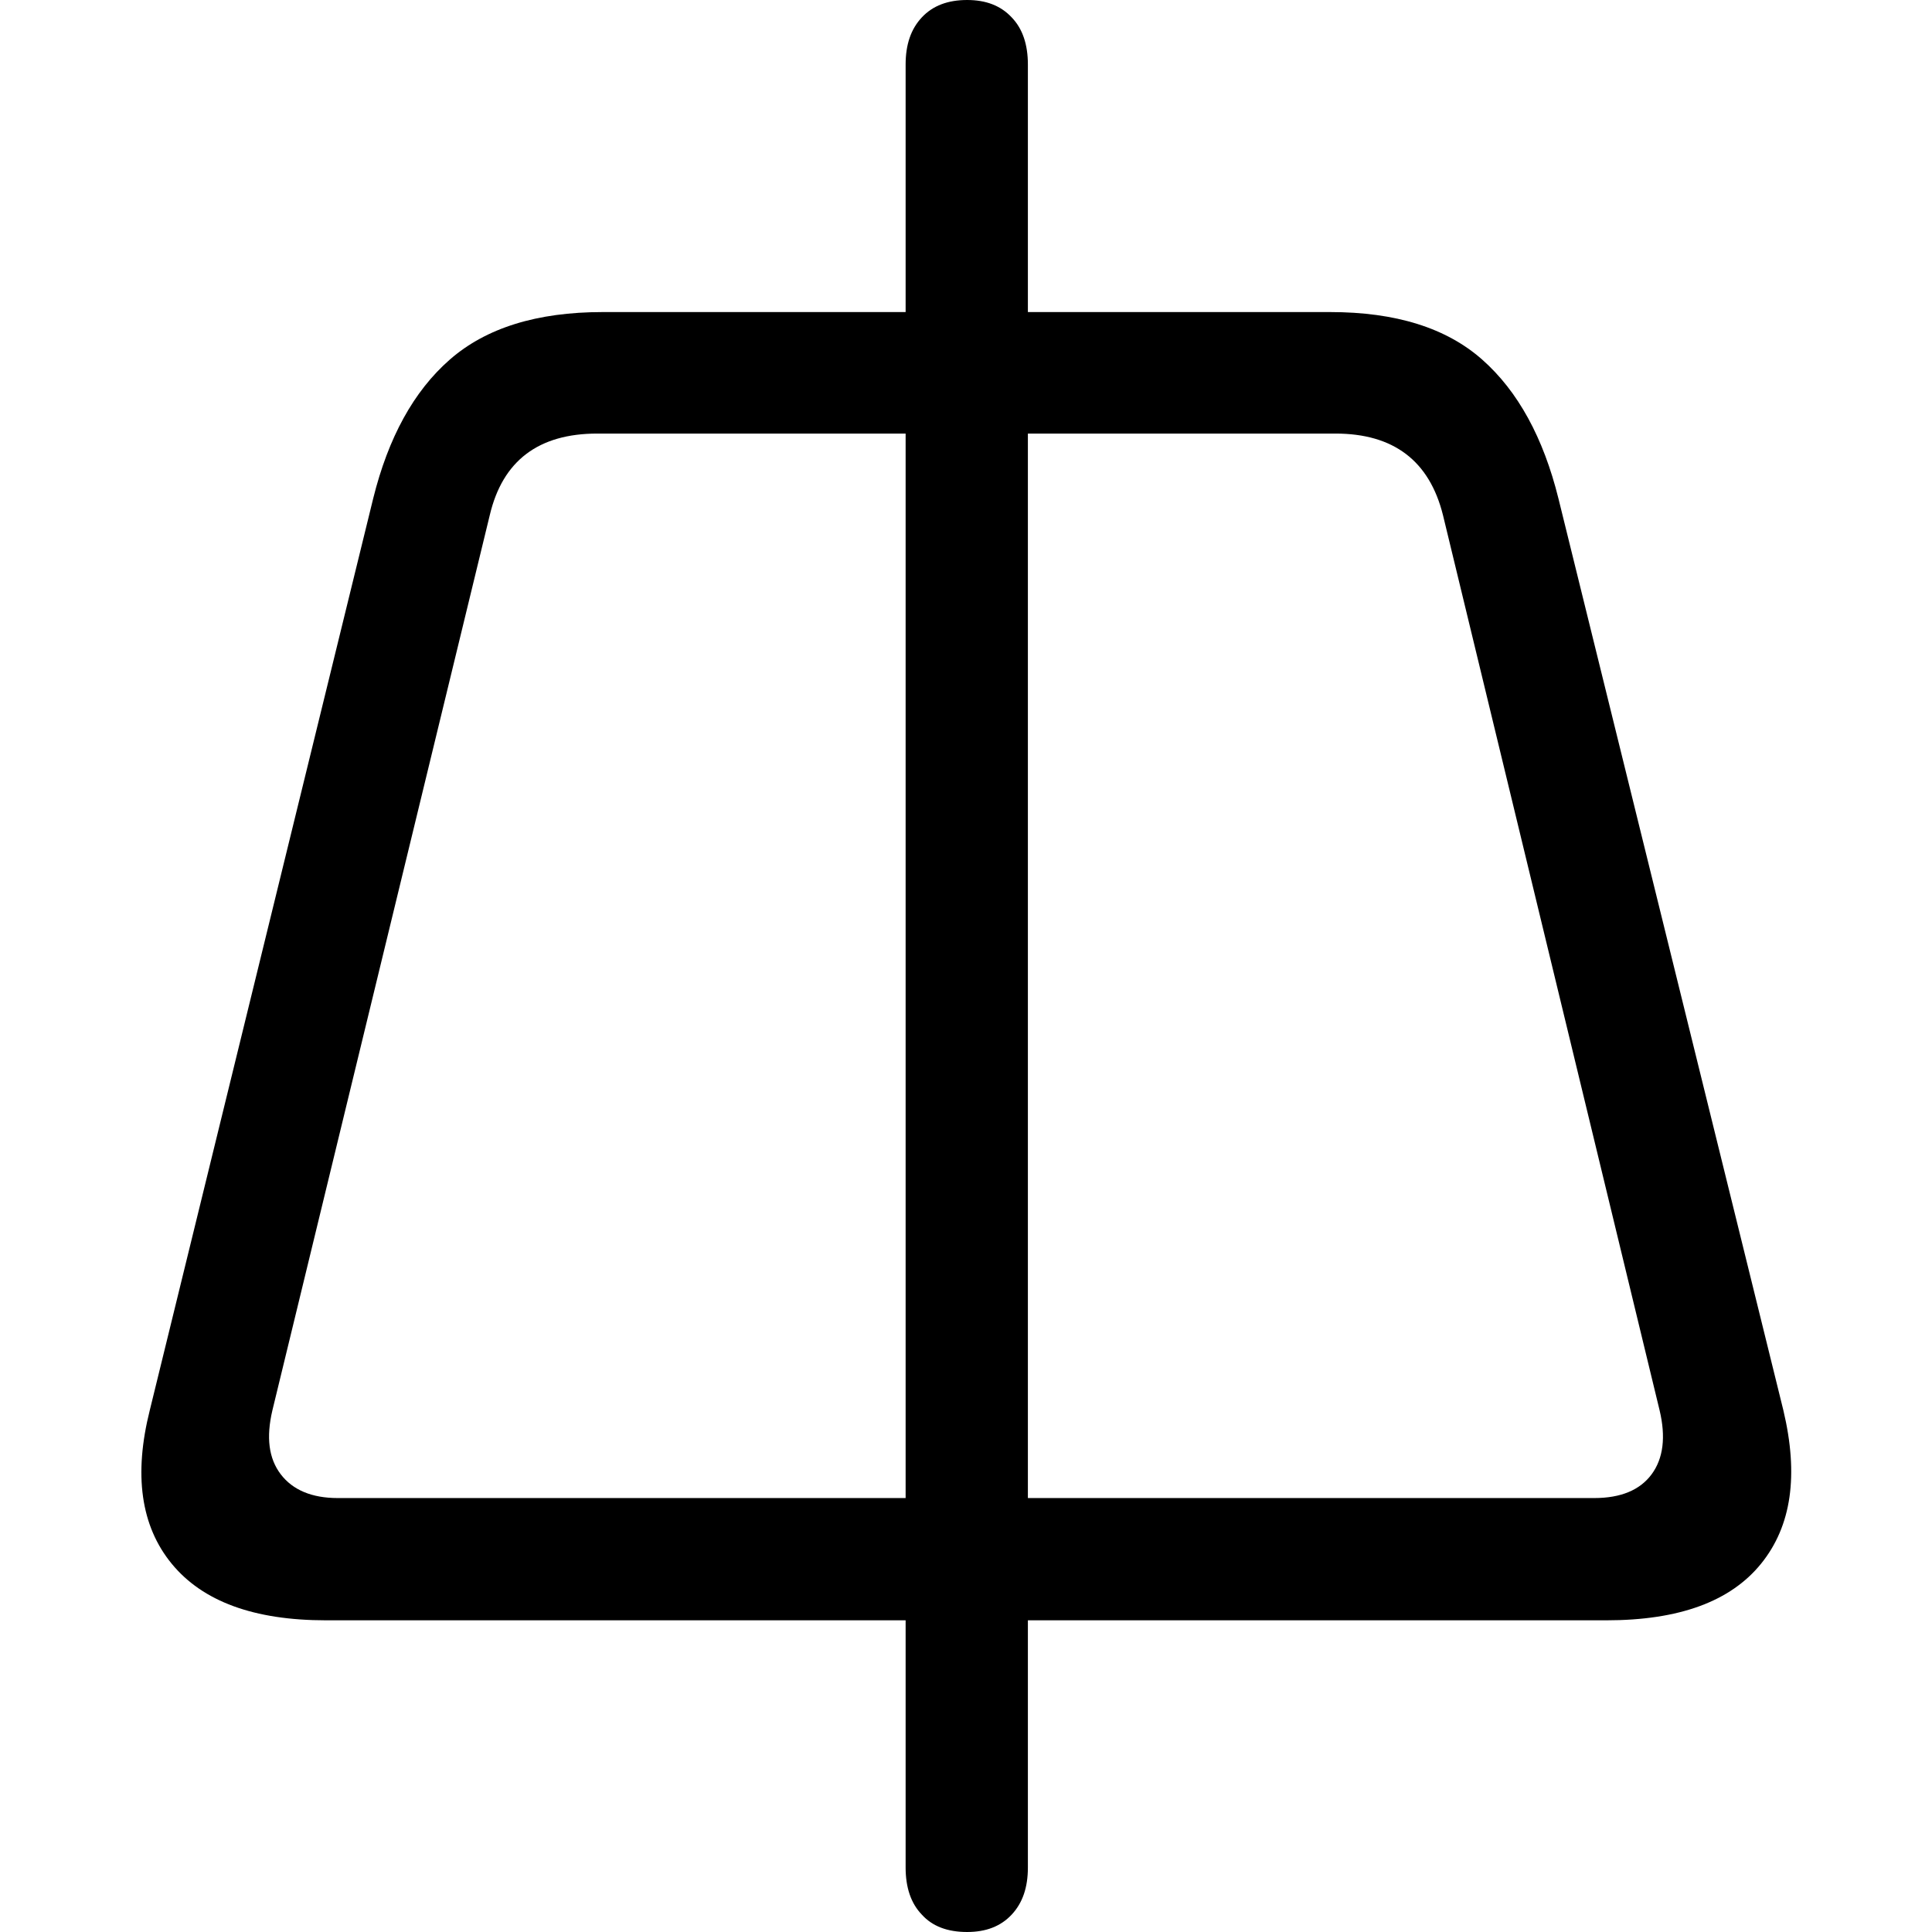 <?xml version="1.0" ?><!-- Generator: Adobe Illustrator 25.0.0, SVG Export Plug-In . SVG Version: 6.00 Build 0)  --><svg xmlns="http://www.w3.org/2000/svg" xmlns:xlink="http://www.w3.org/1999/xlink" version="1.1" id="Layer_1" x="0px" y="0px" viewBox="0 0 512 512" style="enable-background:new 0 0 512 512;" xml:space="preserve">
<path d="M39.7,373.7c-4.3,17.1-2.4,30.7,5.8,40.7s21.8,15,40.9,15h339.3c19.3,0,32.9-5,41-15c8.1-10,10-23.5,5.9-40.7L413,132.1  c-4-16.1-10.7-28.4-20.2-36.8c-9.5-8.4-22.9-12.6-40.3-12.6H159.7c-17.4,0-30.9,4.2-40.5,12.6c-9.6,8.4-16.3,20.7-20.3,36.8  L39.7,373.7z M72.2,373.7l57.6-237.2c3.4-14.4,12.9-21.6,28.5-21.6h195.6c15.4,0,24.9,7.2,28.5,21.6l57.4,237.2  c1.7,7.1,1,12.8-2.1,17s-8.2,6.3-15.2,6.3H89.5c-6.8,0-11.9-2.1-15.1-6.3C71.2,386.5,70.5,380.9,72.2,373.7z M256.3,512  c5,0,8.9-1.5,11.8-4.6c2.9-3.1,4.3-7.2,4.3-12.5V17.1c0-5.3-1.4-9.5-4.3-12.5c-2.9-3.1-6.8-4.6-11.8-4.6c-5.1,0-9.1,1.5-12,4.6  c-2.9,3.1-4.3,7.2-4.3,12.5v477.8c0,5.3,1.4,9.5,4.3,12.5C247.1,510.5,251.1,512,256.3,512z"/>
</svg>